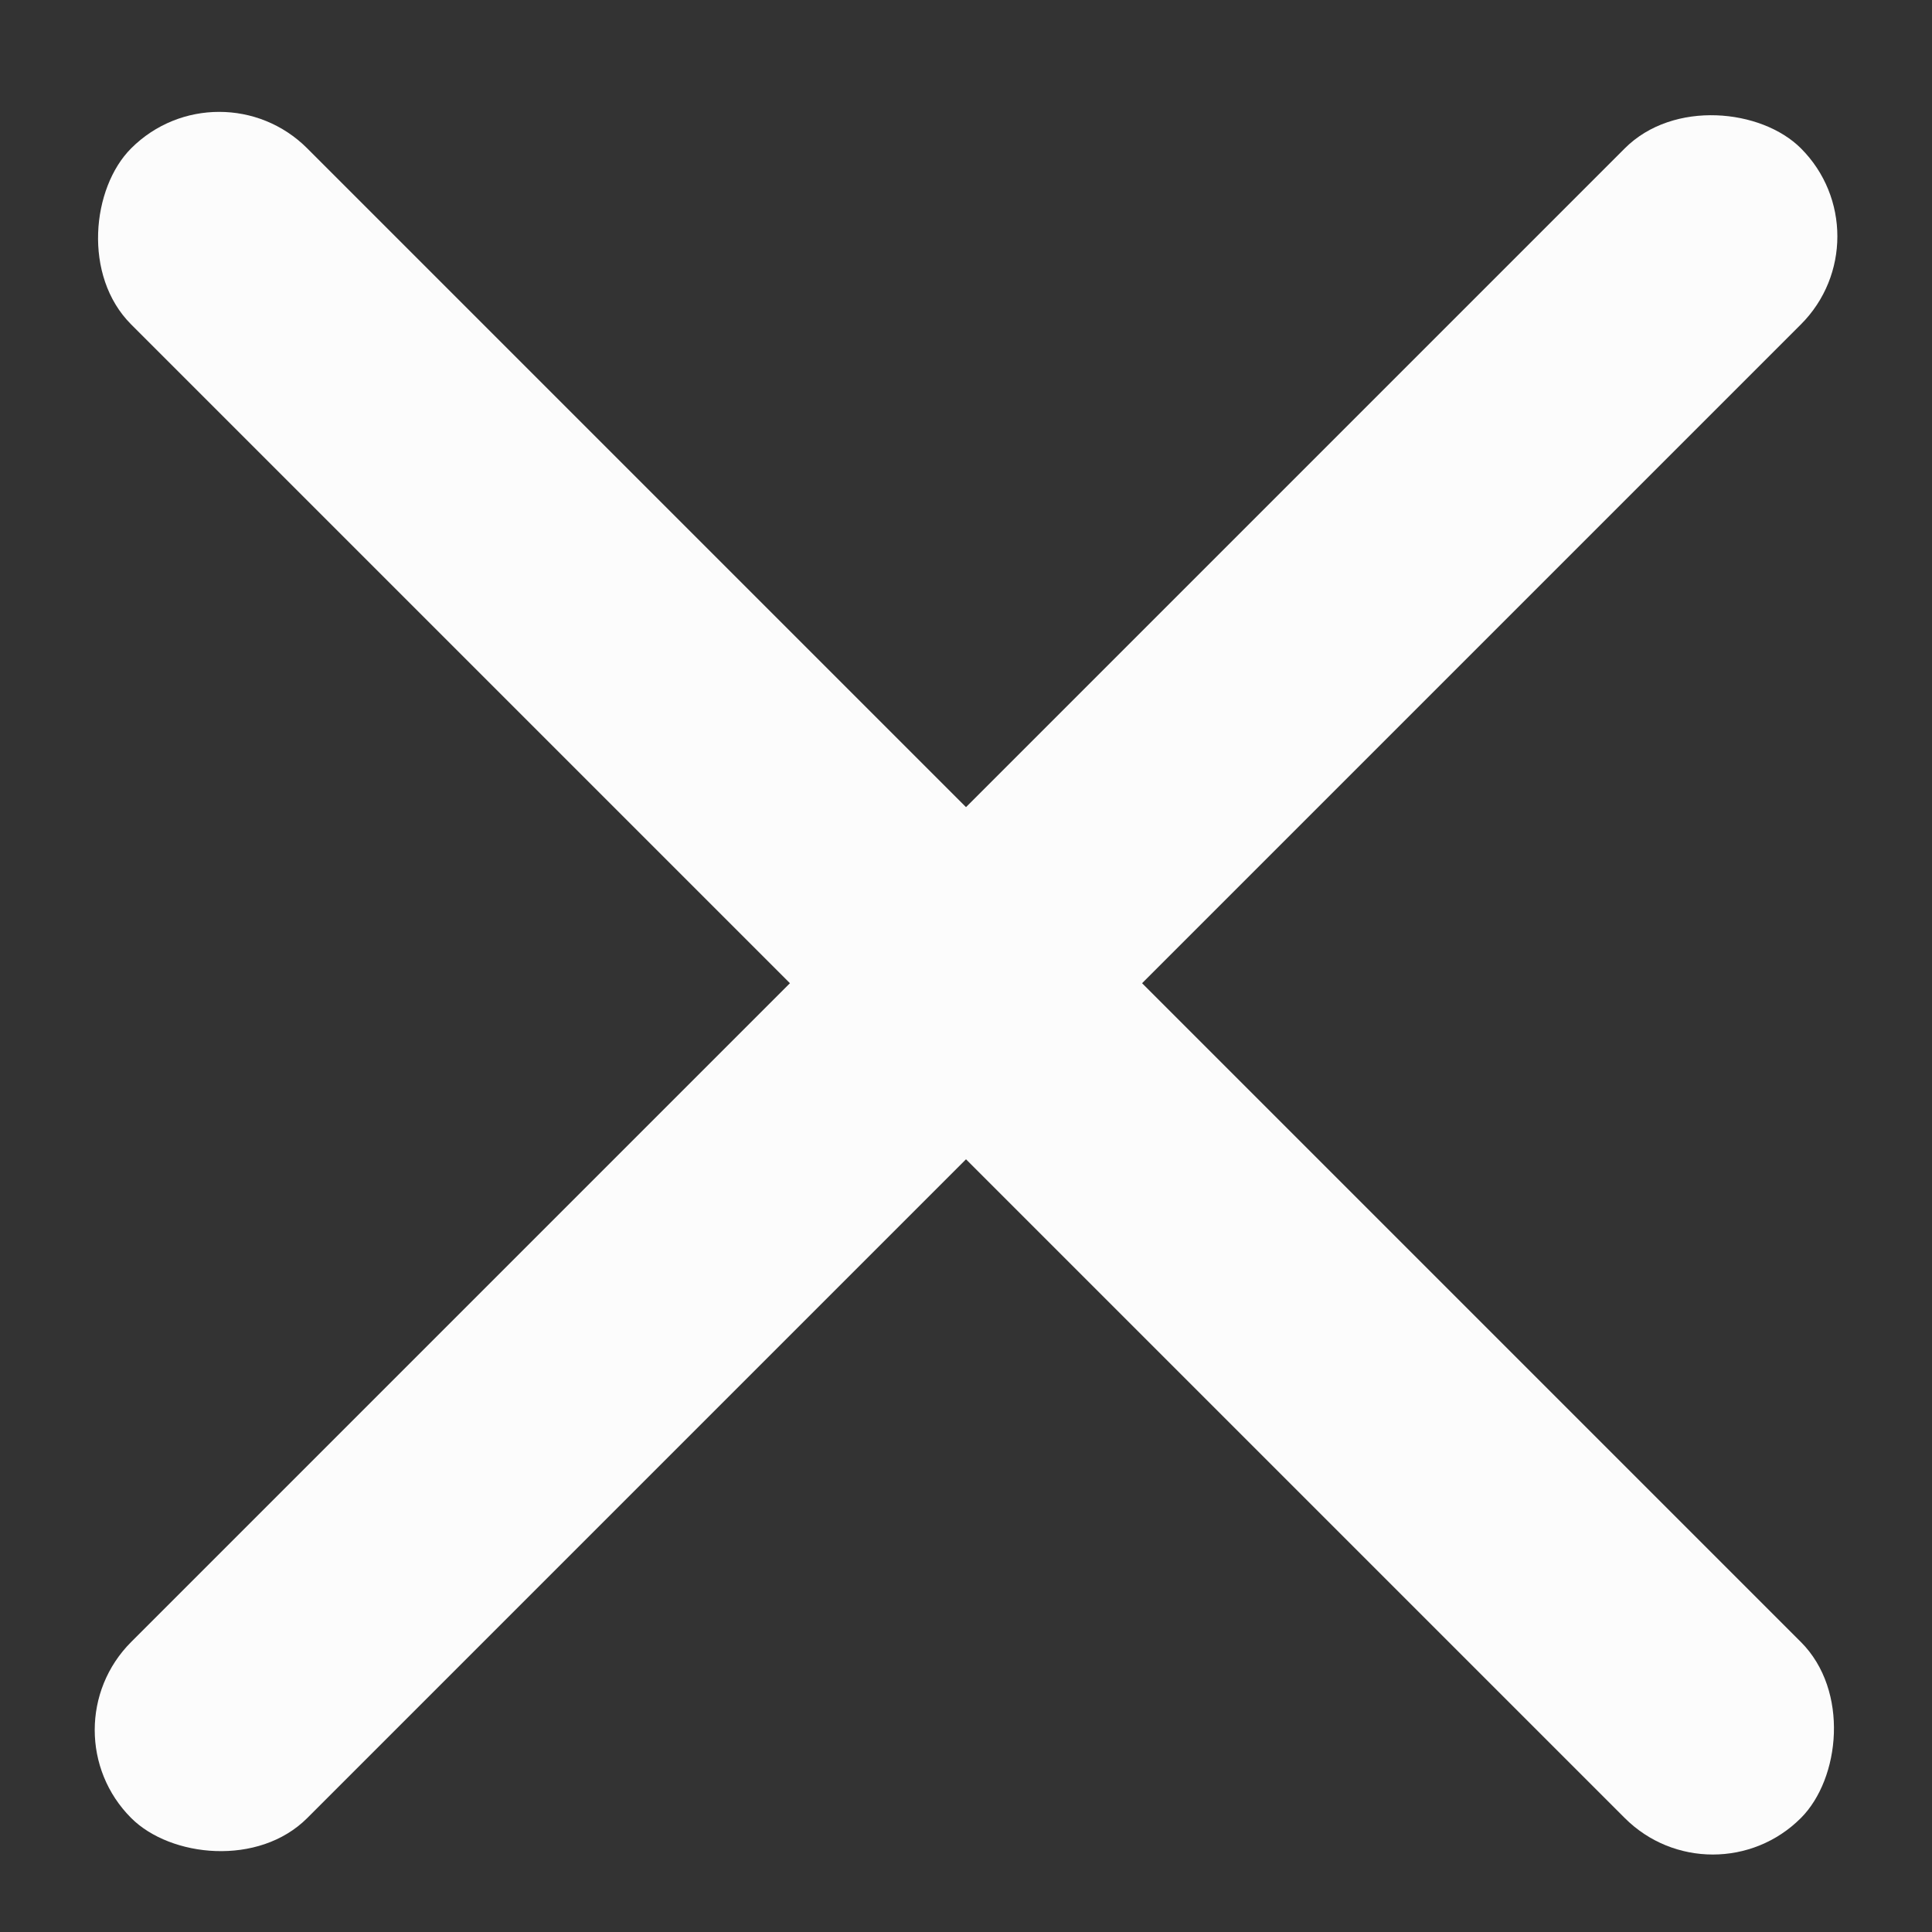 <svg width="27" height="27" viewBox="0 0 27 27" fill="none" xmlns="http://www.w3.org/2000/svg">
<rect x="0" y="0" width="27" height="27" fill="#333333" stroke="none"/>
<rect x="0.603" y="24.177" width="33" height="3.48" rx="1.74" transform="rotate(-45 0.603 24.177)" fill="#FCFCFC"/>
<rect x="23.937" y="26.638" width="33" height="3.48" rx="1.74" transform="rotate(-135 23.937 26.638)" fill="#FCFCFC"/>
</svg>
